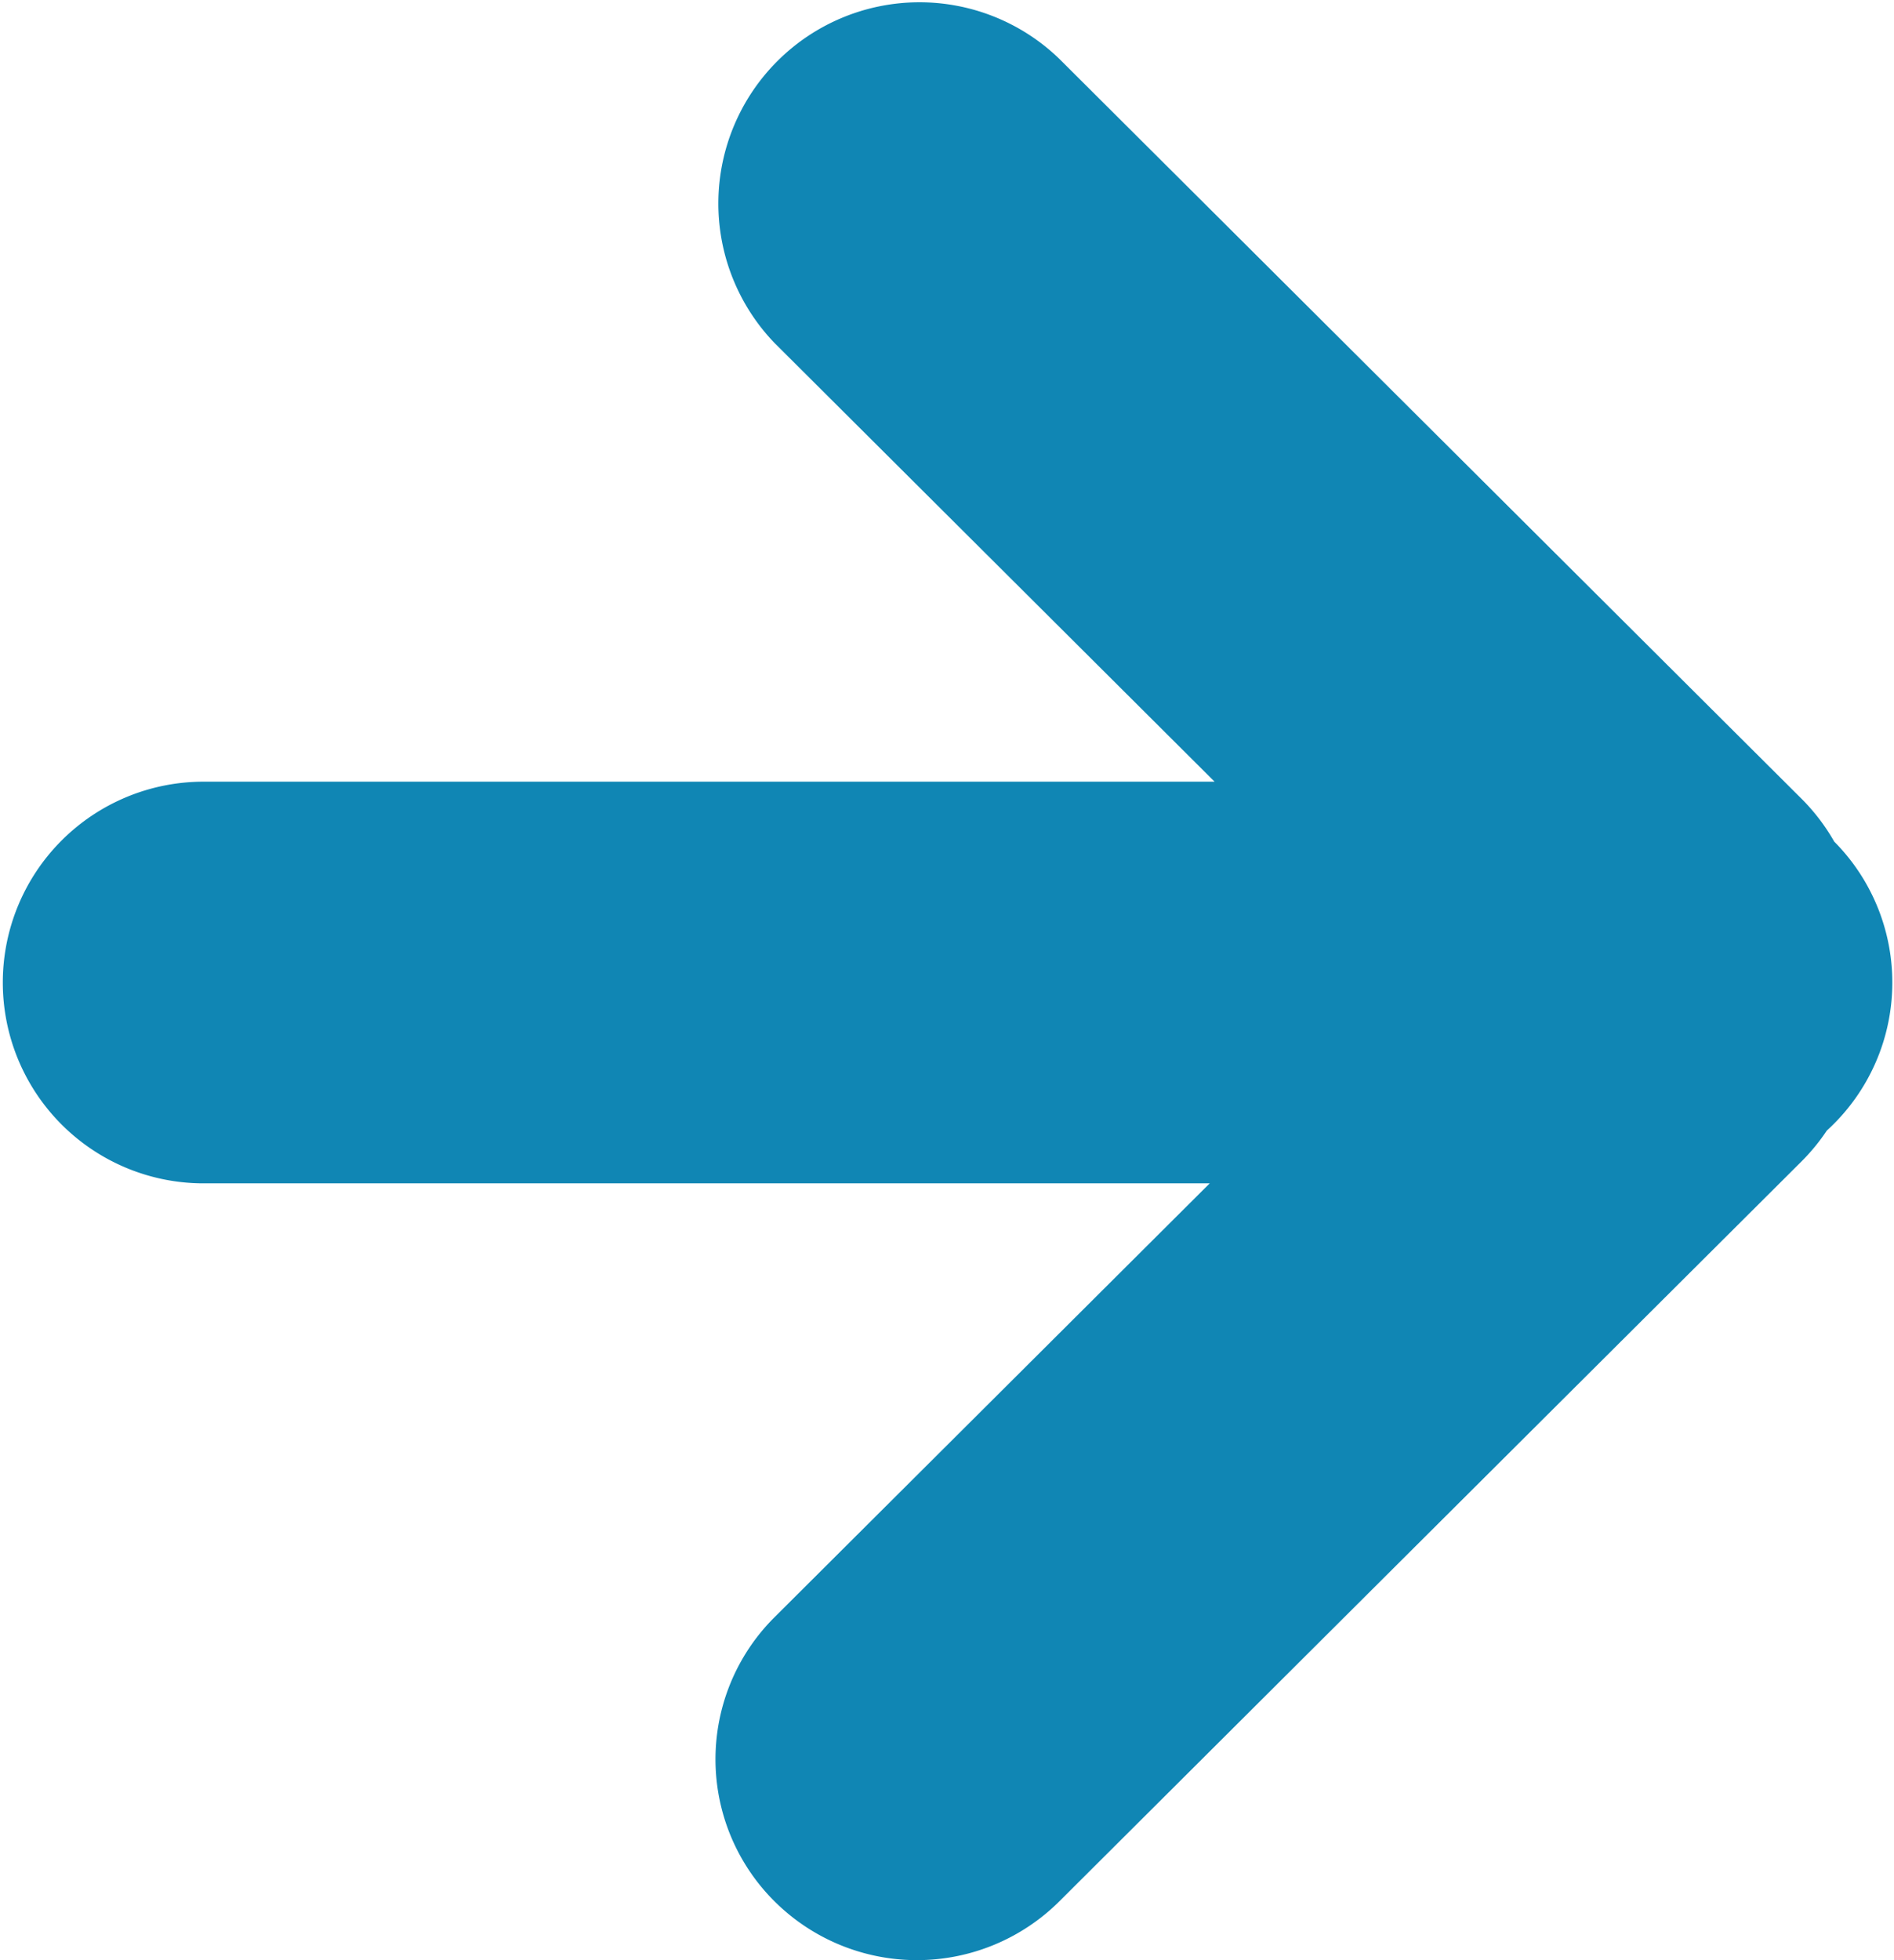 <svg width="29" height="30" id="next" xmlns="http://www.w3.org/2000/svg" viewBox="0 0 28.734 29.778"><defs><style>.cls-1{fill:#1086b4;fill-rule:evenodd;}</style></defs><title>next</title><path class="cls-1" d="M11.745,28.898a3.044,3.044,0,0,1,0-4.315L18.36,17.991H3.068a3.051,3.051,0,1,1,0-6.102H18.434l-6.69-6.666a3.057,3.057,0,0,1,4.33-4.315L27.352,12.146a3.055,3.055,0,0,1,.499.653,3.038,3.038,0,0,1-.112,4.39,3.073,3.073,0,0,1-.387.471L16.075,28.898A3.069,3.069,0,0,1,11.745,28.898Z" transform="translate(0 -0.014)"/></svg>